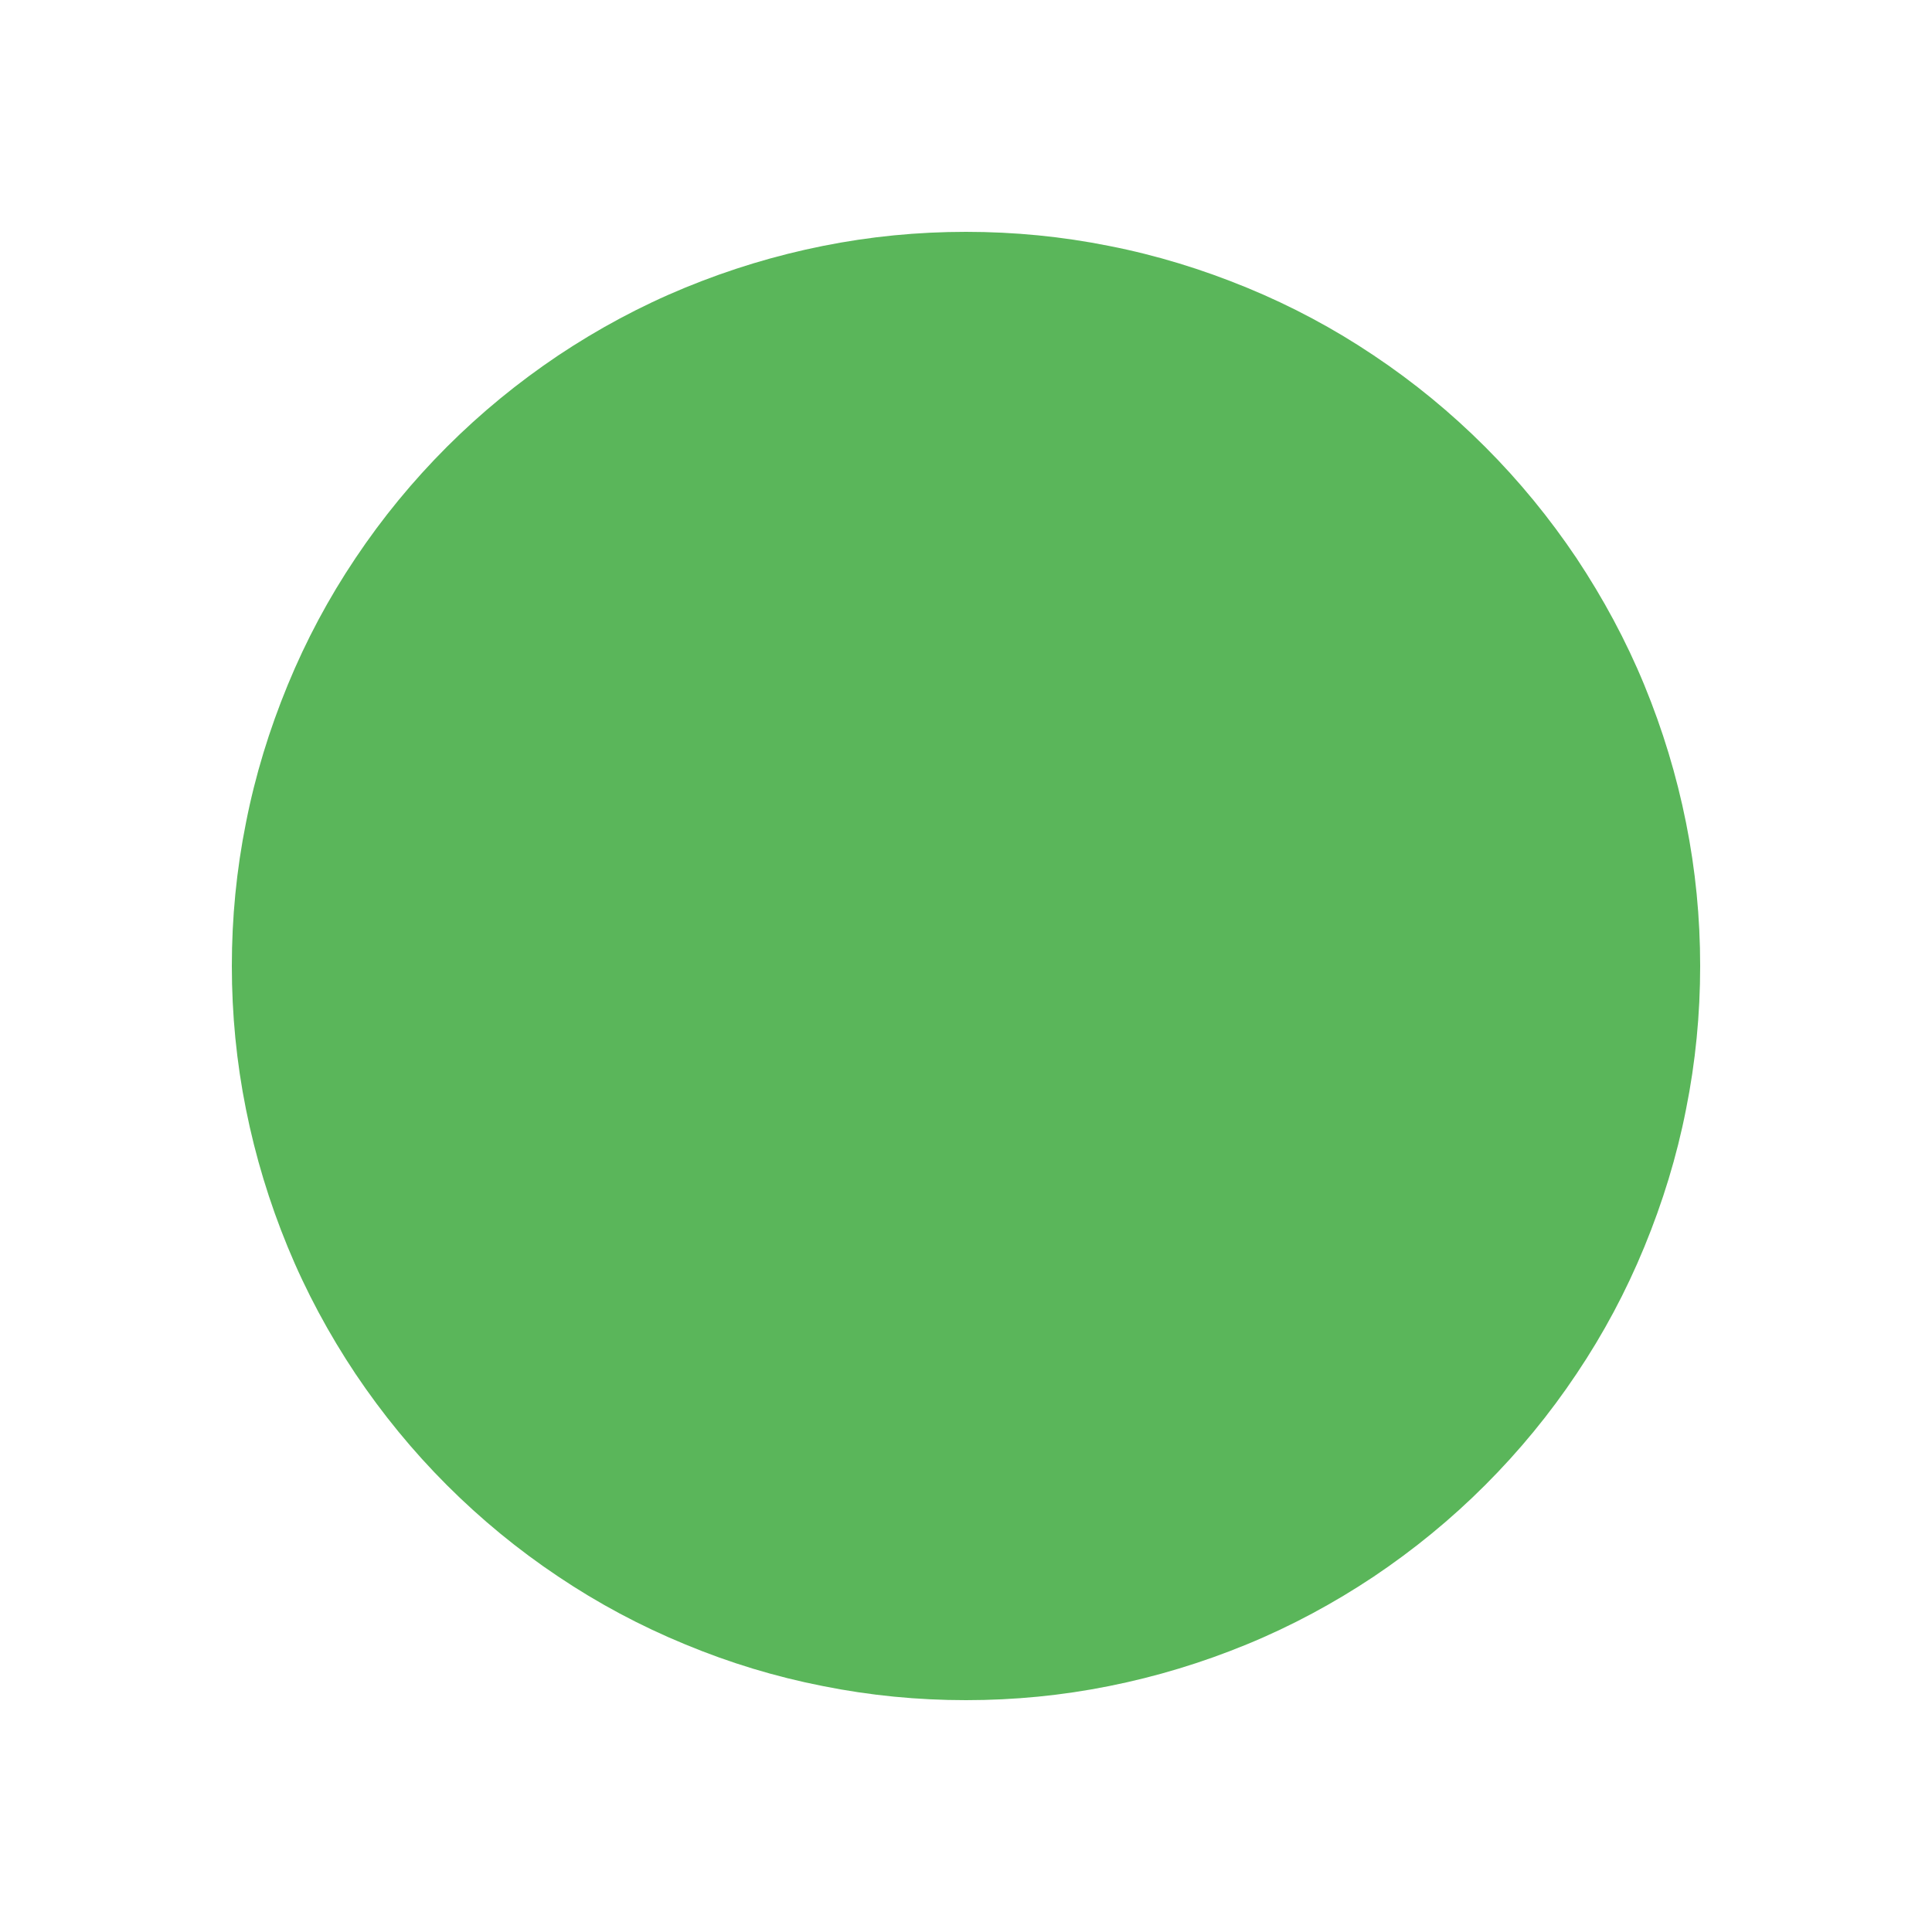 <?xml version="1.0" encoding="utf-8"?>
<!-- Generator: Adobe Illustrator 25.2.2, SVG Export Plug-In . SVG Version: 6.00 Build 0)  -->
<svg version="1.1" id="Layer_1" xmlns="http://www.w3.org/2000/svg" xmlns:xlink="http://www.w3.org/1999/xlink" x="0px" y="0px"
	 viewBox="0 0 100 100" style="enable-background:new 0 0 100 100;" xml:space="preserve">
<style type="text/css">
	.st0{fill:#5AB65A;}
	.st1{fill:#EEAC4D;}
	.st2{fill:#1D81C4;}
	.st3{fill:#5BCAF4;}
	.st4{fill:#EF6724;}
	.st5{fill:#C9DA2C;}
	.st6{fill:#CE202F;}
	.st7{fill:#FFC52F;}
</style>
<path class="st0" d="M50,12c-2.5,0-4.97,0.24-7.41,0.73c-2.45,0.49-4.82,1.21-7.13,2.16c-2.31,0.95-4.5,2.13-6.57,3.51
	c-2.07,1.39-3.99,2.96-5.76,4.73c-1.76,1.76-3.34,3.68-4.73,5.76c-1.39,2.07-2.56,4.26-3.51,6.57c-0.95,2.31-1.68,4.68-2.16,7.13
	C12.24,45.03,12,47.5,12,50c0,2.5,0.24,4.97,0.73,7.41c0.49,2.45,1.21,4.82,2.16,7.13c0.95,2.31,2.13,4.5,3.51,6.57
	c1.39,2.07,2.96,3.99,4.73,5.76c1.76,1.76,3.68,3.34,5.76,4.73c2.07,1.39,4.26,2.56,6.57,3.51c2.31,0.96,4.68,1.68,7.13,2.16
	C45.03,87.76,47.5,88,50,88c2.5,0,4.97-0.24,7.41-0.73c2.45-0.49,4.82-1.21,7.13-2.16c2.31-0.95,4.5-2.13,6.57-3.51
	c2.07-1.39,3.99-2.96,5.76-4.73c1.76-1.76,3.34-3.68,4.73-5.76c1.39-2.07,2.56-4.26,3.51-6.57c0.95-2.31,1.68-4.68,2.16-7.13
	C87.76,54.97,88,52.5,88,50c0-2.5-0.24-4.97-0.73-7.41c-0.49-2.45-1.21-4.82-2.16-7.13c-0.95-2.31-2.13-4.49-3.51-6.57
	c-1.39-2.07-2.96-3.99-4.73-5.76c-1.76-1.76-3.68-3.34-5.76-4.73c-2.07-1.39-4.26-2.56-6.57-3.51c-2.31-0.95-4.68-1.68-7.13-2.16
	C54.97,12.24,52.5,12,50,12z"/>
</svg>
